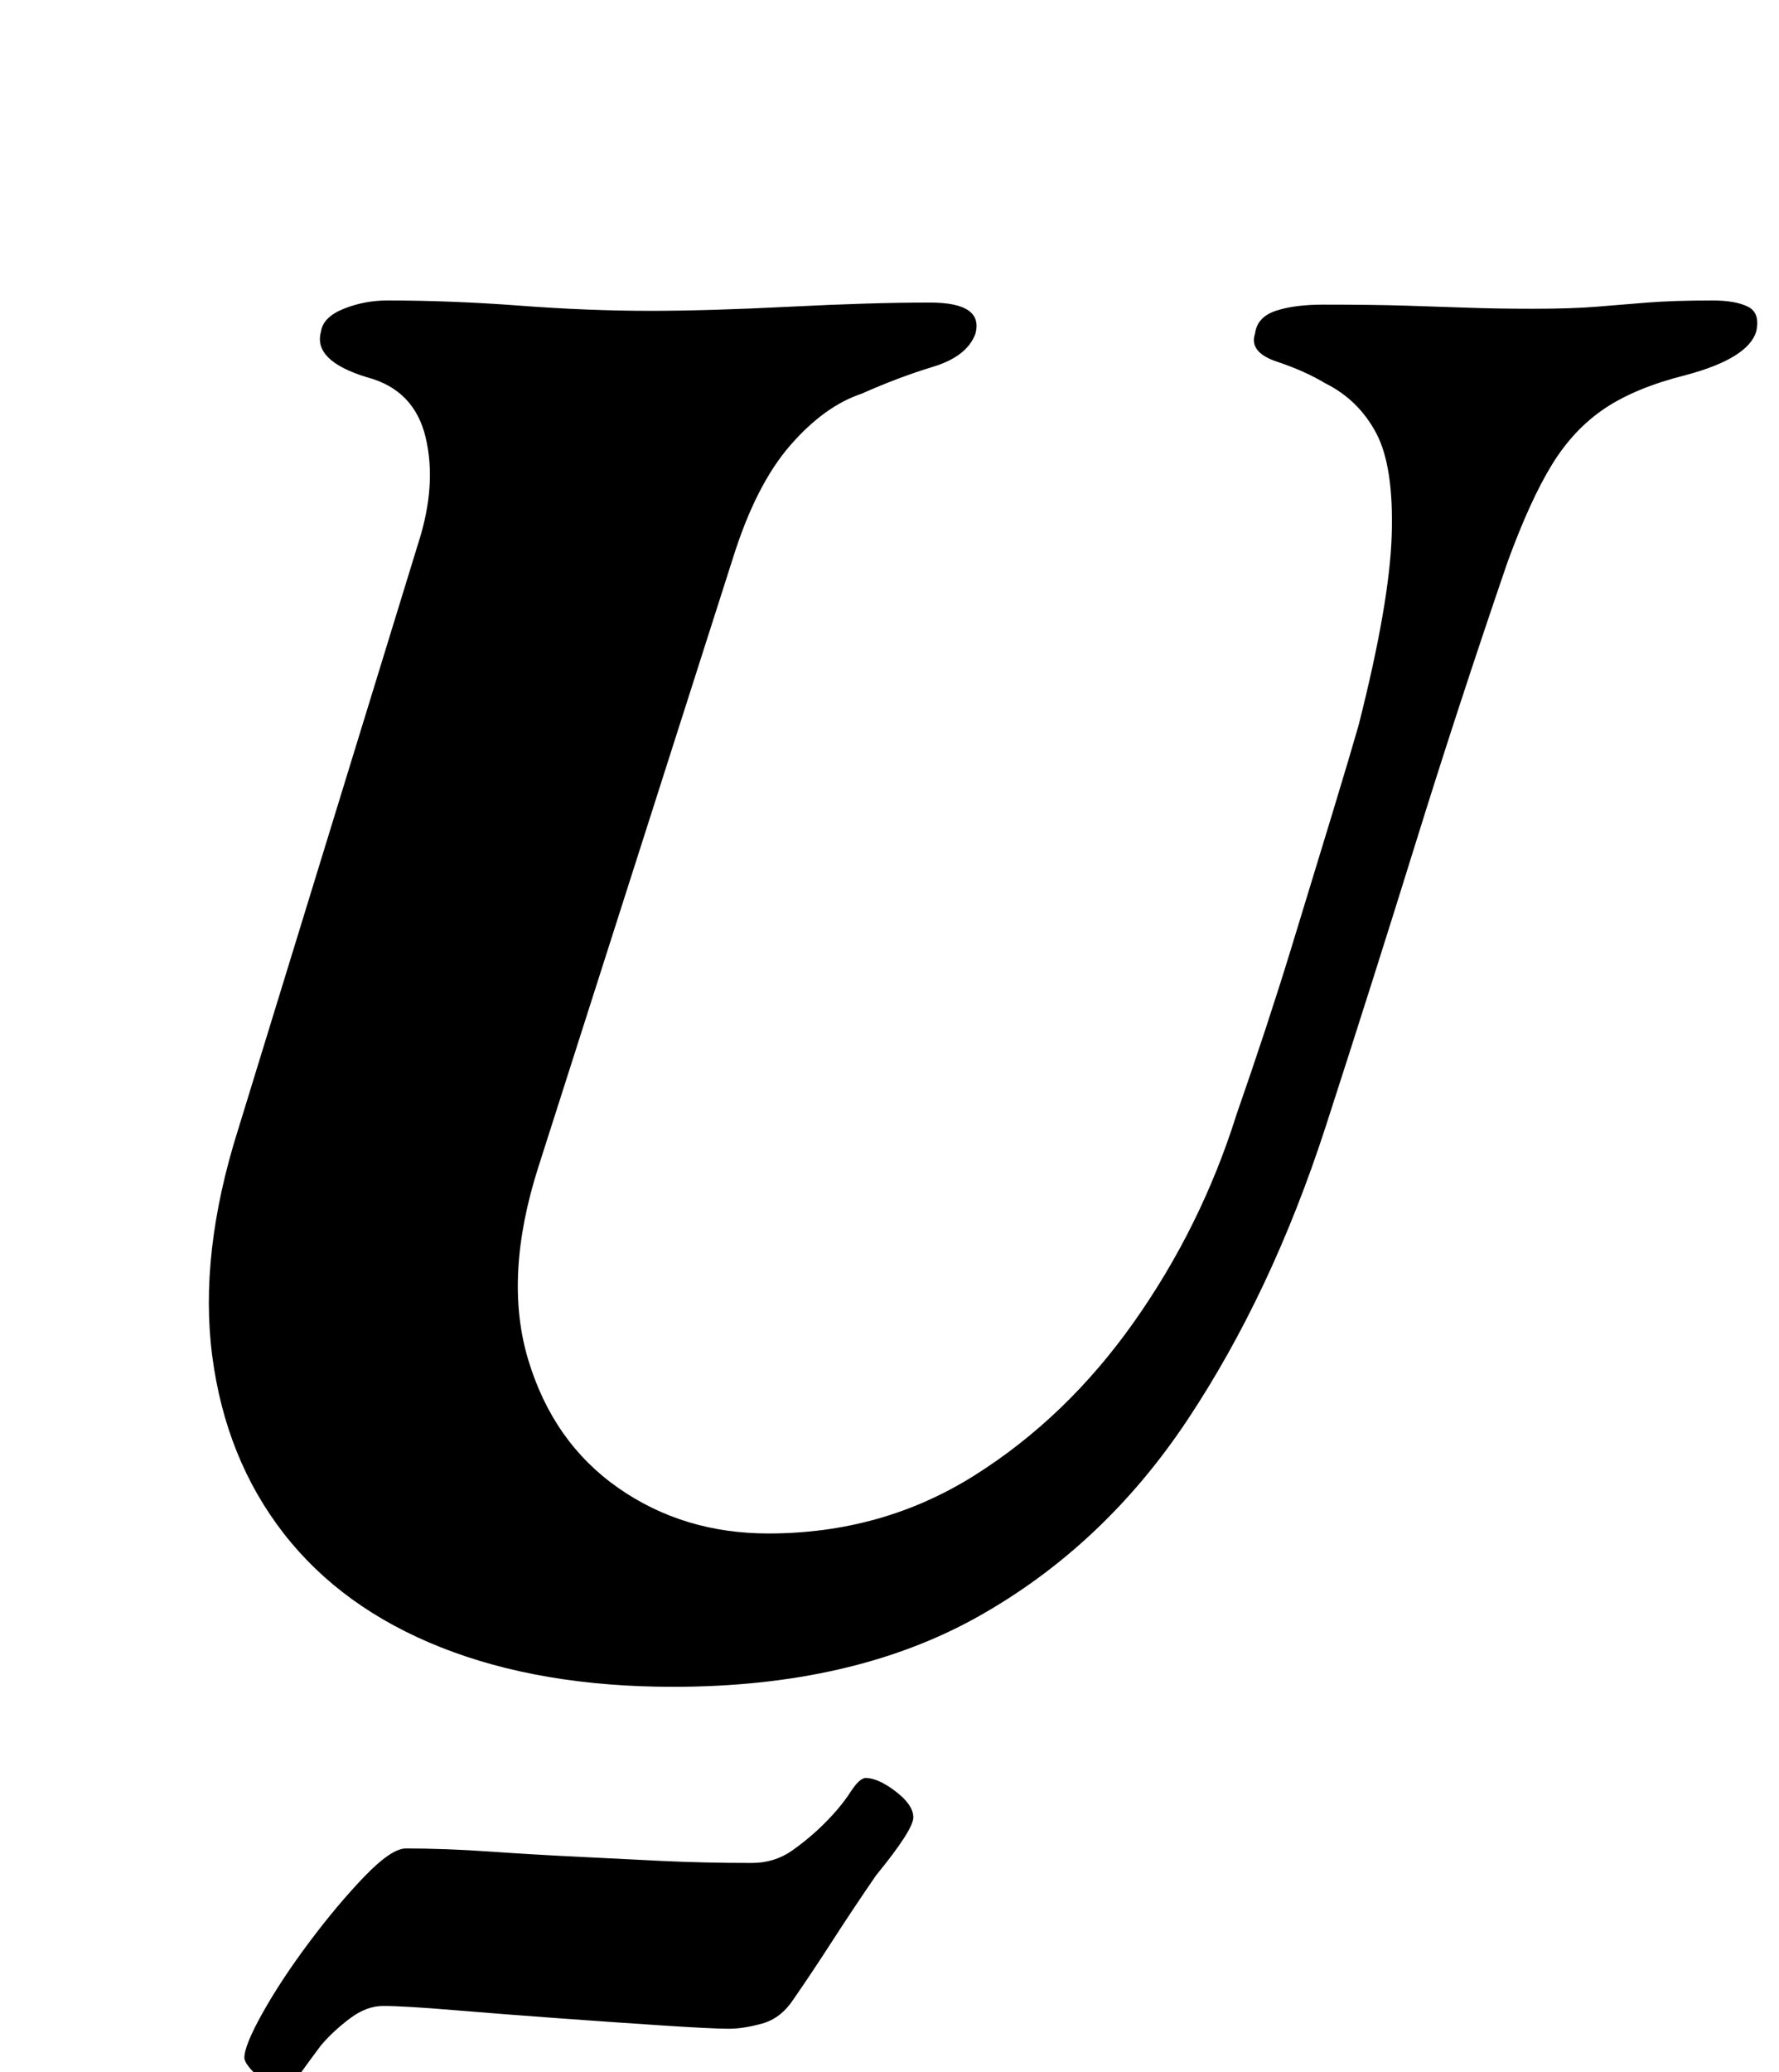 <?xml version="1.0" standalone="no"?>
<!DOCTYPE svg PUBLIC "-//W3C//DTD SVG 1.1//EN" "http://www.w3.org/Graphics/SVG/1.1/DTD/svg11.dtd" >
<svg xmlns="http://www.w3.org/2000/svg" xmlns:xlink="http://www.w3.org/1999/xlink" version="1.1" viewBox="-10 0 859 1000">
  <g transform="matrix(1 0 0 -1 0 800)">
   <path fill="currentColor"
d="M315 -14q-64 0 -112 19t-76 55t-34.5 85.5t12.5 109.5l87 283q9 28 3.5 51t-28.5 29q-26 8 -22 22q1 7 11 11t21 4q31 0 64 -2.5t63 -2.5q28 0 67.5 2t67.5 2q26 0 22 -15q-4 -11 -20.5 -16t-34.5 -13q-18 -6 -34.5 -25t-27.5 -54l-94 -294q-17 -53 -5 -93t43.5 -62
t72.5 -22q55 0 99.5 28t77 74t49.5 100q15 43 26.5 80.5t20 65.5t12.5 42q15 59 16 92t-7.5 49t-24.5 24q-10 6 -23.5 10.5t-10.5 13.5q1 8 10 11t23 3q24 0 40 -0.5t30 -1t31 -0.5q19 0 31 1t24.5 2t31.5 1q11 0 17 -3t4 -12q-4 -13 -34 -21q-24 -6 -39 -16t-25.5 -27
t-21.5 -47q-24 -70 -44.5 -136t-43.5 -137q-26 -80 -66.5 -141t-101 -95t-147.5 -34zM127 -209q-5 0 -12 6.5t-7 9.5q0 6 9 22t22.5 34t26.5 31.5t20 13.5q19 0 40.5 -1.5t42.5 -2.5q19 -1 40 -2t44 -1q11 0 19.5 6t15.5 13q8 8 12.5 15t7.5 7q6 0 14.5 -6.5t8.5 -12.5
q0 -3 -4.5 -10t-13.5 -18q-11 -16 -21 -31.5t-19 -28.5q-6 -9 -15 -11.5t-16 -2.5q-8 0 -31 1.5t-50.5 3.5t-51.5 4t-34 2q-8 0 -16 -6t-14 -13q-6 -8 -11 -15t-7 -7z" />
  </g>

</svg>
